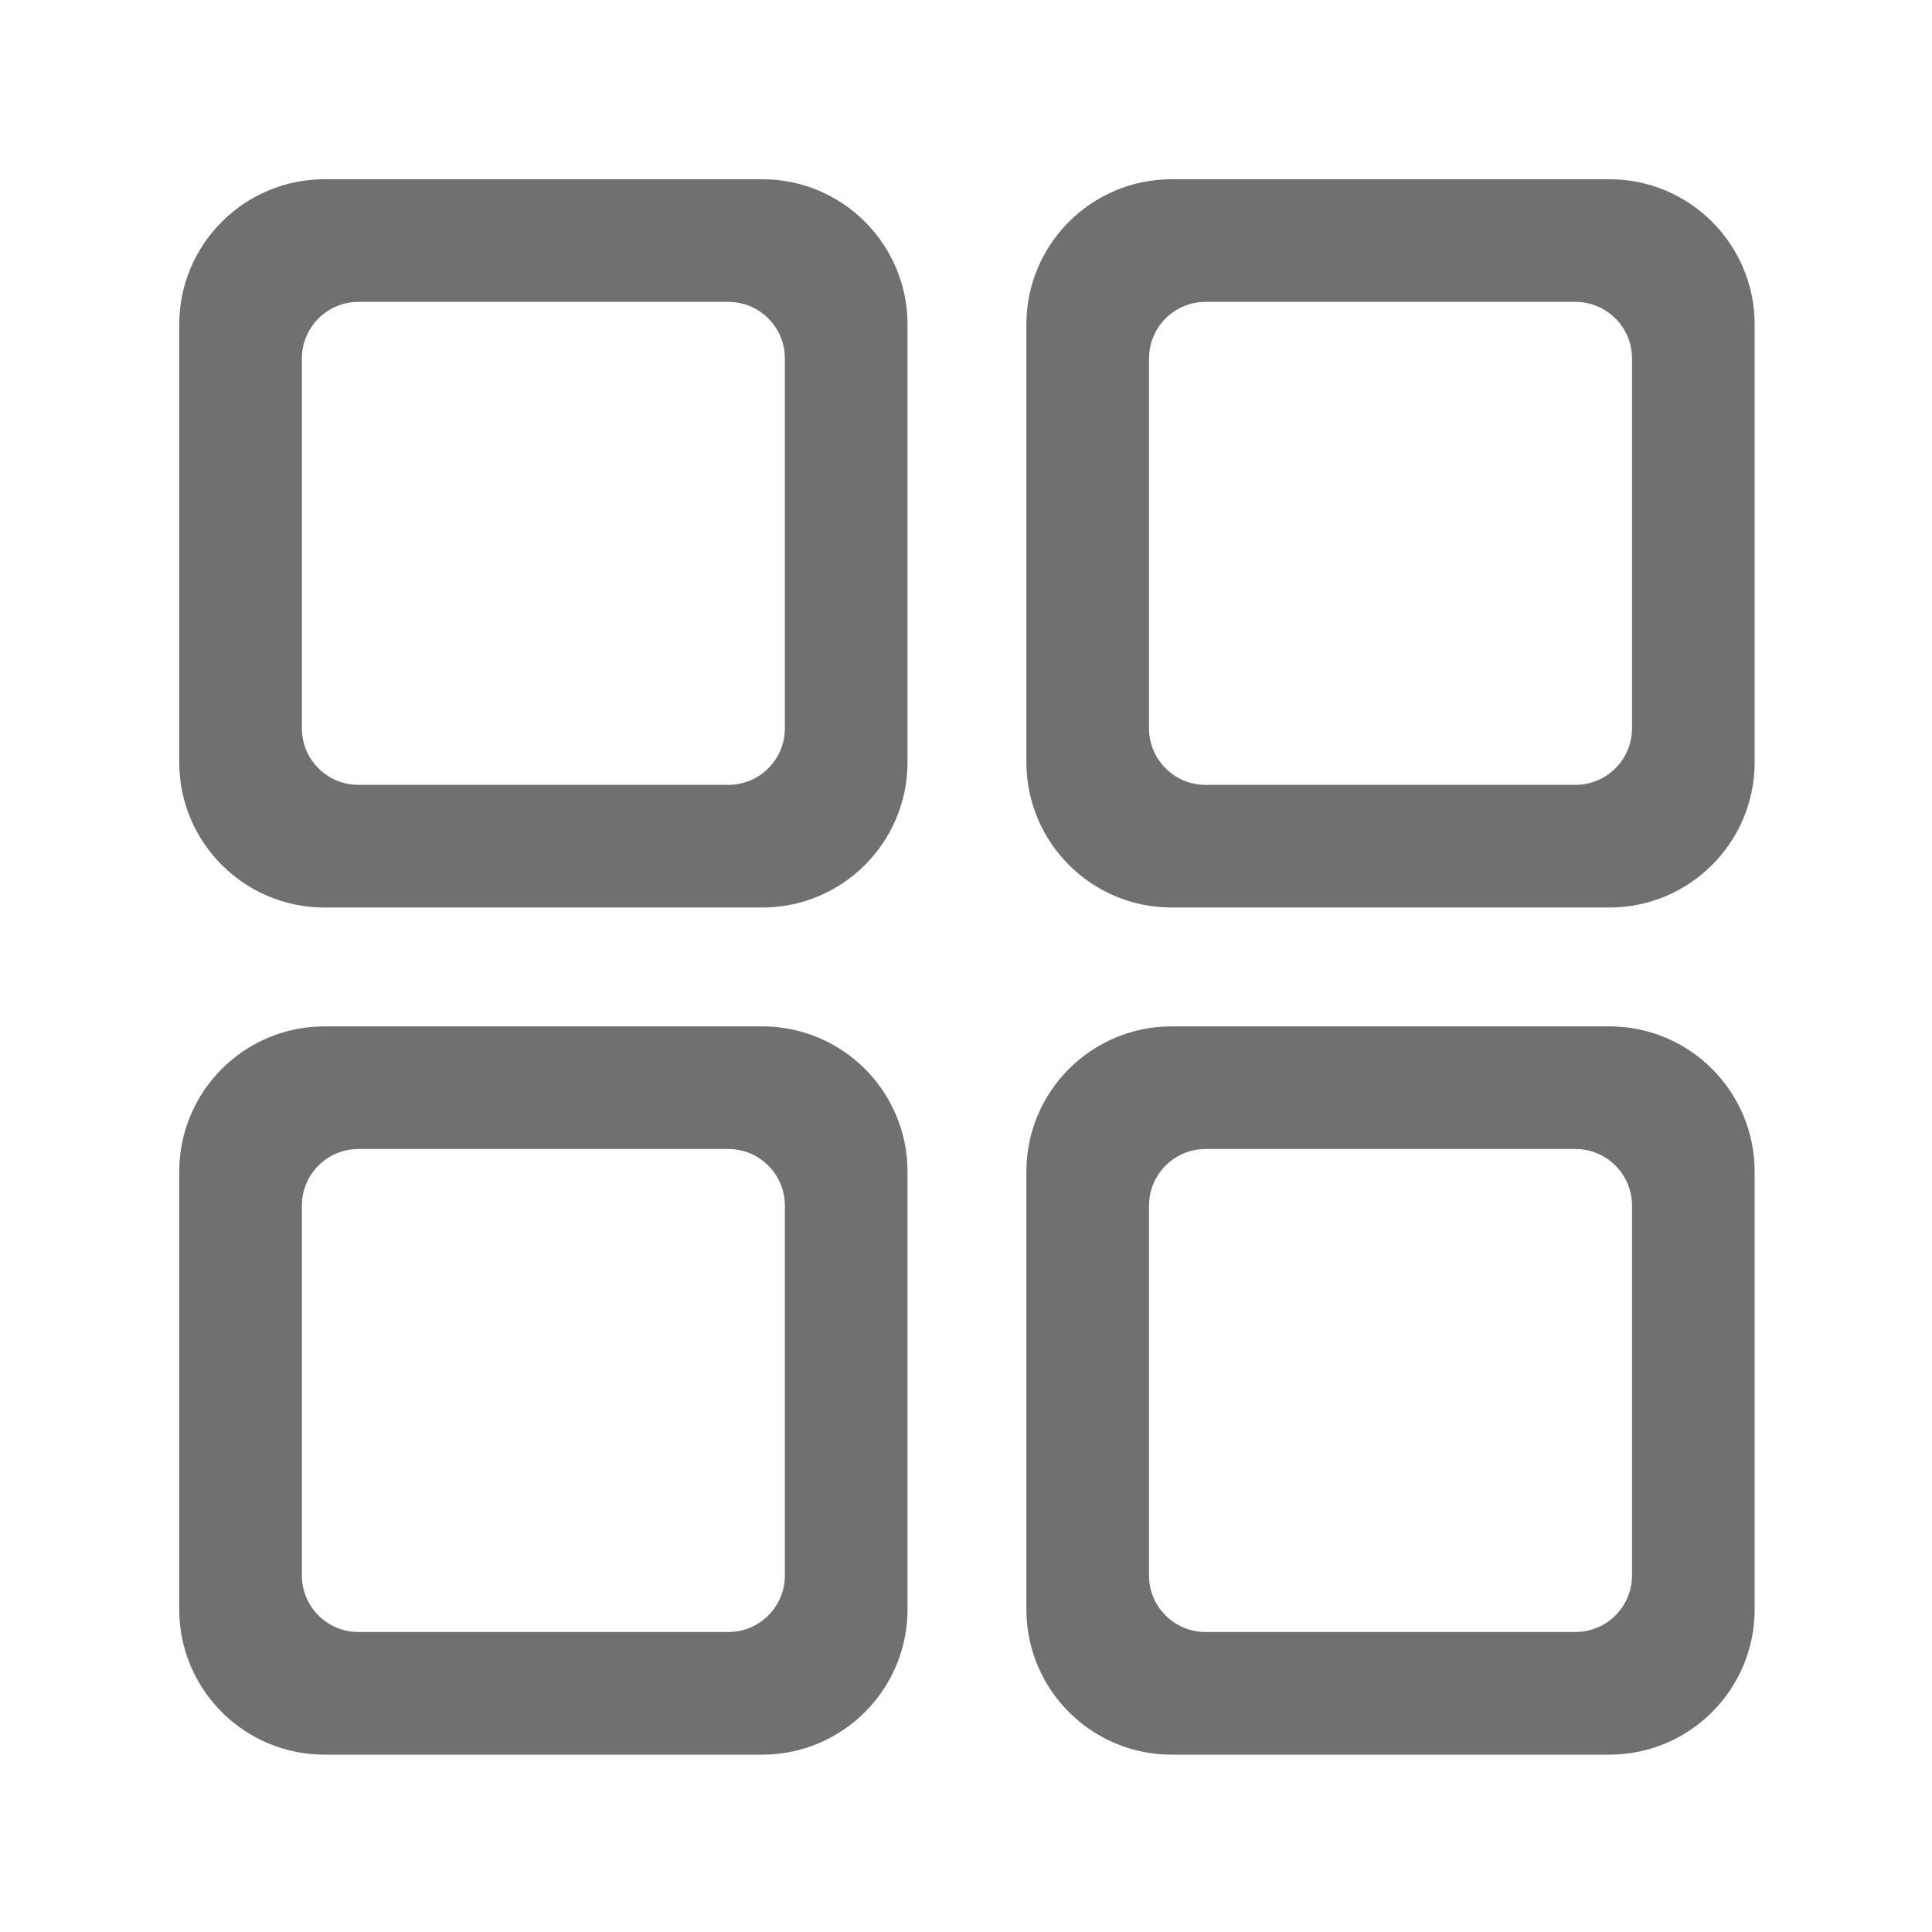 <?xml version="1.0" standalone="no"?><!DOCTYPE svg PUBLIC "-//W3C//DTD SVG 1.1//EN" "http://www.w3.org/Graphics/SVG/1.1/DTD/svg11.dtd"><svg t="1605100048944" class="icon" viewBox="0 0 1024 1024" version="1.1" xmlns="http://www.w3.org/2000/svg" p-id="3974" xmlns:xlink="http://www.w3.org/1999/xlink" width="200" height="200"><defs><style type="text/css"></style></defs><path d="M404 95c42.526 0 77 34.474 77 77v232c0 42.526-34.474 77-77 77H172c-42.526 0-77-34.474-77-77V172c0-42.526 34.474-77 77-77h232z m-18 65H190c-16.569 0-30 13.431-30 30v196c0 16.569 13.431 30 30 30h196c16.569 0 30-13.431 30-30V190c0-16.569-13.431-30-30-30zM853 95c42.526 0 77 34.474 77 77v232c0 42.526-34.474 77-77 77H621c-42.526 0-77-34.474-77-77V172c0-42.526 34.474-77 77-77h232z m-18 65H639c-16.569 0-30 13.431-30 30v196c0 16.569 13.431 30 30 30h196c16.569 0 30-13.431 30-30V190c0-16.569-13.431-30-30-30zM853 544c42.526 0 77 34.474 77 77v232c0 42.526-34.474 77-77 77H621c-42.526 0-77-34.474-77-77V621c0-42.526 34.474-77 77-77h232z m-18 65H639c-16.569 0-30 13.431-30 30v196c0 16.569 13.431 30 30 30h196c16.569 0 30-13.431 30-30V639c0-16.569-13.431-30-30-30zM404 544c42.526 0 77 34.474 77 77v232c0 42.526-34.474 77-77 77H172c-42.526 0-77-34.474-77-77V621c0-42.526 34.474-77 77-77h232z m-18 65H190c-16.569 0-30 13.431-30 30v196c0 16.569 13.431 30 30 30h196c16.569 0 30-13.431 30-30V639c0-16.569-13.431-30-30-30z" fill="#707070" p-id="3975"></path></svg>